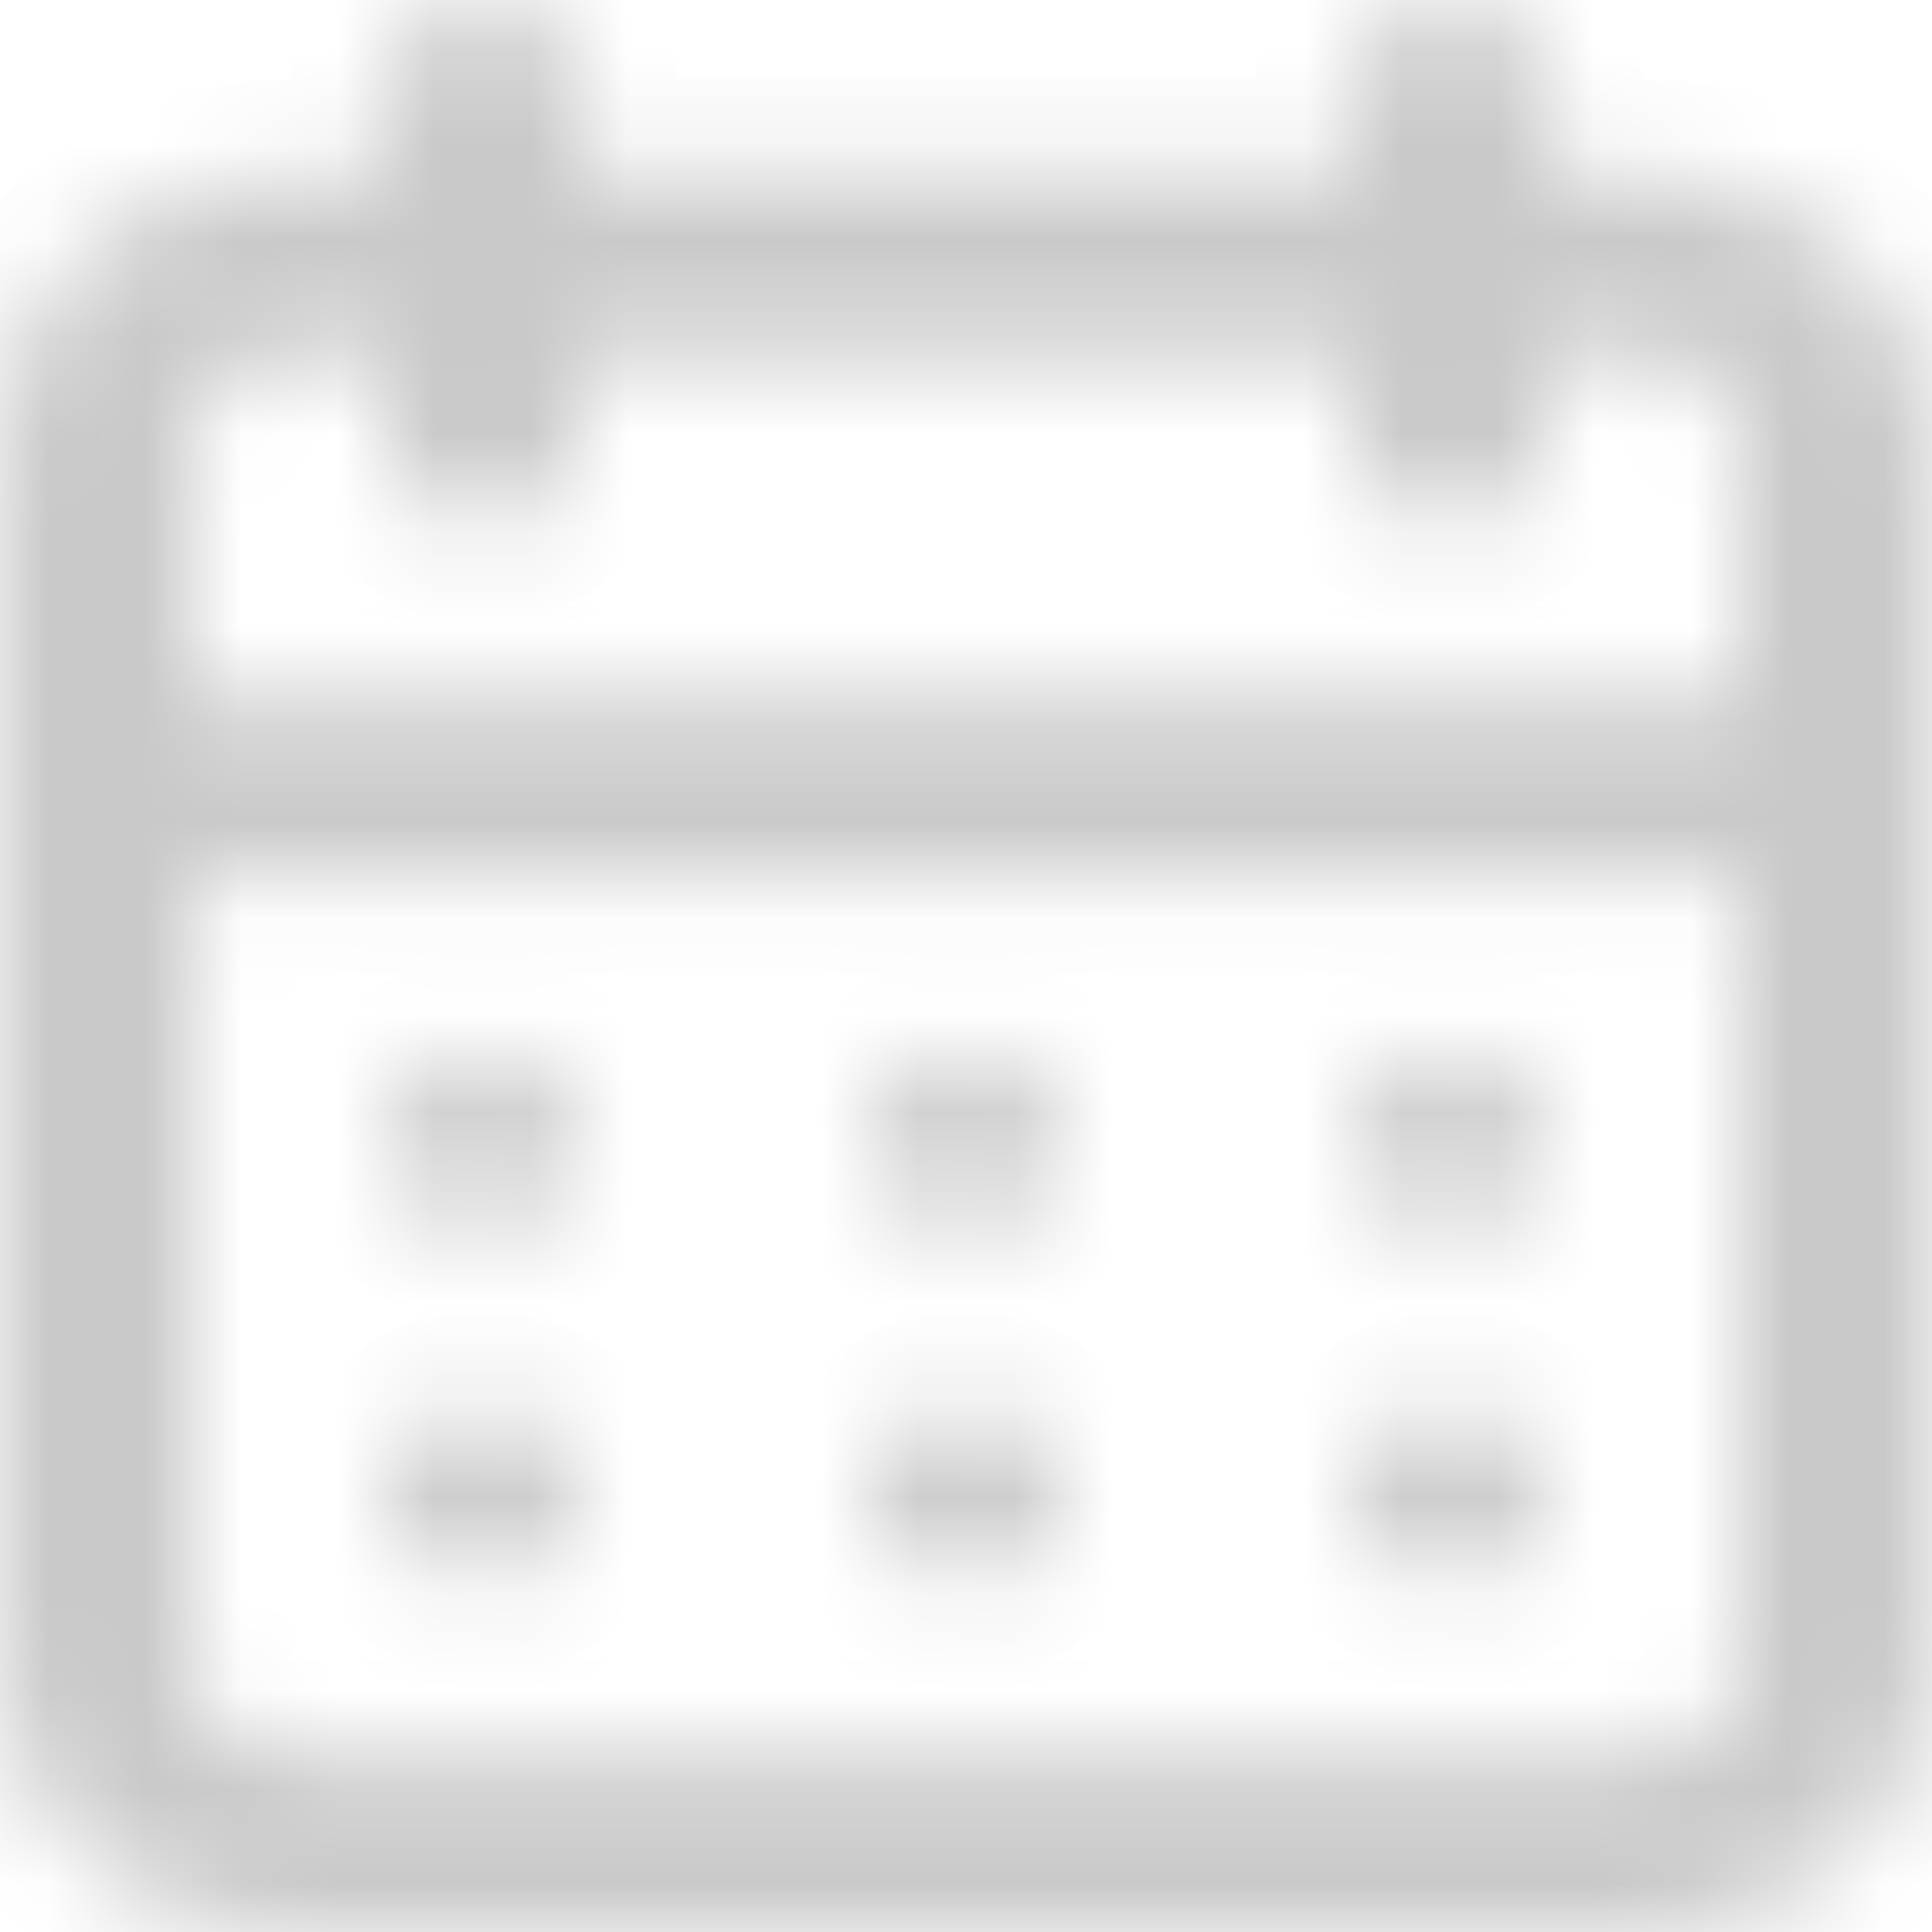 <svg width="20" height="20" viewBox="0 0 20 20" fill="none" xmlns="http://www.w3.org/2000/svg">
<mask id="path-1-inside-1_340_452" fill="white">
<path d="M10 16.364C10.198 16.364 10.391 16.31 10.556 16.21C10.72 16.11 10.848 15.969 10.924 15.802C11 15.636 11.019 15.454 10.981 15.277C10.942 15.101 10.847 14.939 10.707 14.812C10.567 14.685 10.389 14.598 10.195 14.563C10.001 14.528 9.8 14.546 9.617 14.615C9.435 14.684 9.278 14.8 9.169 14.95C9.059 15.099 9 15.275 9 15.454C9 15.696 9.105 15.927 9.293 16.097C9.48 16.268 9.735 16.364 10 16.364ZM15 16.364C15.198 16.364 15.391 16.31 15.556 16.21C15.72 16.11 15.848 15.969 15.924 15.802C16 15.636 16.019 15.454 15.981 15.277C15.942 15.101 15.847 14.939 15.707 14.812C15.567 14.685 15.389 14.598 15.195 14.563C15.001 14.528 14.8 14.546 14.617 14.615C14.435 14.684 14.278 14.8 14.168 14.95C14.059 15.099 14 15.275 14 15.454C14 15.696 14.105 15.927 14.293 16.097C14.48 16.268 14.735 16.364 15 16.364ZM15 12.727C15.198 12.727 15.391 12.674 15.556 12.574C15.72 12.474 15.848 12.332 15.924 12.166C16 12 16.019 11.817 15.981 11.641C15.942 11.464 15.847 11.303 15.707 11.175C15.567 11.048 15.389 10.962 15.195 10.927C15.001 10.892 14.8 10.909 14.617 10.978C14.435 11.047 14.278 11.164 14.168 11.313C14.059 11.463 14 11.638 14 11.818C14 12.059 14.105 12.29 14.293 12.461C14.48 12.632 14.735 12.727 15 12.727ZM10 12.727C10.198 12.727 10.391 12.674 10.556 12.574C10.72 12.474 10.848 12.332 10.924 12.166C11 12 11.019 11.817 10.981 11.641C10.942 11.464 10.847 11.303 10.707 11.175C10.567 11.048 10.389 10.962 10.195 10.927C10.001 10.892 9.8 10.909 9.617 10.978C9.435 11.047 9.278 11.164 9.169 11.313C9.059 11.463 9 11.638 9 11.818C9 12.059 9.105 12.29 9.293 12.461C9.48 12.632 9.735 12.727 10 12.727ZM17 1.818H16V0.909C16 0.668 15.895 0.437 15.707 0.266C15.52 0.096 15.265 0 15 0C14.735 0 14.48 0.096 14.293 0.266C14.105 0.437 14 0.668 14 0.909V1.818H6V0.909C6 0.668 5.895 0.437 5.707 0.266C5.52 0.096 5.265 0 5 0C4.735 0 4.48 0.096 4.293 0.266C4.105 0.437 4 0.668 4 0.909V1.818H3C2.204 1.818 1.441 2.106 0.879 2.617C0.316 3.128 0 3.822 0 4.545V17.273C0 17.996 0.316 18.69 0.879 19.201C1.441 19.713 2.204 20 3 20H17C17.796 20 18.559 19.713 19.121 19.201C19.684 18.69 20 17.996 20 17.273V4.545C20 3.822 19.684 3.128 19.121 2.617C18.559 2.106 17.796 1.818 17 1.818ZM18 17.273C18 17.514 17.895 17.745 17.707 17.916C17.52 18.086 17.265 18.182 17 18.182H3C2.735 18.182 2.48 18.086 2.293 17.916C2.105 17.745 2 17.514 2 17.273V9.091H18V17.273ZM18 7.273H2V4.545C2 4.304 2.105 4.073 2.293 3.903C2.48 3.732 2.735 3.636 3 3.636H4V4.545C4 4.787 4.105 5.018 4.293 5.188C4.48 5.359 4.735 5.455 5 5.455C5.265 5.455 5.52 5.359 5.707 5.188C5.895 5.018 6 4.787 6 4.545V3.636H14V4.545C14 4.787 14.105 5.018 14.293 5.188C14.48 5.359 14.735 5.455 15 5.455C15.265 5.455 15.52 5.359 15.707 5.188C15.895 5.018 16 4.787 16 4.545V3.636H17C17.265 3.636 17.52 3.732 17.707 3.903C17.895 4.073 18 4.304 18 4.545V7.273ZM5 12.727C5.198 12.727 5.391 12.674 5.556 12.574C5.72 12.474 5.848 12.332 5.924 12.166C6 12 6.019 11.817 5.981 11.641C5.942 11.464 5.847 11.303 5.707 11.175C5.567 11.048 5.389 10.962 5.195 10.927C5.001 10.892 4.8 10.909 4.617 10.978C4.435 11.047 4.278 11.164 4.169 11.313C4.059 11.463 4 11.638 4 11.818C4 12.059 4.105 12.29 4.293 12.461C4.48 12.632 4.735 12.727 5 12.727ZM5 16.364C5.198 16.364 5.391 16.31 5.556 16.21C5.72 16.11 5.848 15.969 5.924 15.802C6 15.636 6.019 15.454 5.981 15.277C5.942 15.101 5.847 14.939 5.707 14.812C5.567 14.685 5.389 14.598 5.195 14.563C5.001 14.528 4.8 14.546 4.617 14.615C4.435 14.684 4.278 14.8 4.169 14.95C4.059 15.099 4 15.275 4 15.454C4 15.696 4.105 15.927 4.293 16.097C4.48 16.268 4.735 16.364 5 16.364Z"/>
</mask>
<path d="M10 16.364C10.198 16.364 10.391 16.31 10.556 16.21C10.72 16.11 10.848 15.969 10.924 15.802C11 15.636 11.019 15.454 10.981 15.277C10.942 15.101 10.847 14.939 10.707 14.812C10.567 14.685 10.389 14.598 10.195 14.563C10.001 14.528 9.8 14.546 9.617 14.615C9.435 14.684 9.278 14.8 9.169 14.95C9.059 15.099 9 15.275 9 15.454C9 15.696 9.105 15.927 9.293 16.097C9.48 16.268 9.735 16.364 10 16.364ZM15 16.364C15.198 16.364 15.391 16.31 15.556 16.21C15.72 16.11 15.848 15.969 15.924 15.802C16 15.636 16.019 15.454 15.981 15.277C15.942 15.101 15.847 14.939 15.707 14.812C15.567 14.685 15.389 14.598 15.195 14.563C15.001 14.528 14.8 14.546 14.617 14.615C14.435 14.684 14.278 14.8 14.168 14.95C14.059 15.099 14 15.275 14 15.454C14 15.696 14.105 15.927 14.293 16.097C14.48 16.268 14.735 16.364 15 16.364ZM15 12.727C15.198 12.727 15.391 12.674 15.556 12.574C15.72 12.474 15.848 12.332 15.924 12.166C16 12 16.019 11.817 15.981 11.641C15.942 11.464 15.847 11.303 15.707 11.175C15.567 11.048 15.389 10.962 15.195 10.927C15.001 10.892 14.8 10.909 14.617 10.978C14.435 11.047 14.278 11.164 14.168 11.313C14.059 11.463 14 11.638 14 11.818C14 12.059 14.105 12.29 14.293 12.461C14.48 12.632 14.735 12.727 15 12.727ZM10 12.727C10.198 12.727 10.391 12.674 10.556 12.574C10.72 12.474 10.848 12.332 10.924 12.166C11 12 11.019 11.817 10.981 11.641C10.942 11.464 10.847 11.303 10.707 11.175C10.567 11.048 10.389 10.962 10.195 10.927C10.001 10.892 9.8 10.909 9.617 10.978C9.435 11.047 9.278 11.164 9.169 11.313C9.059 11.463 9 11.638 9 11.818C9 12.059 9.105 12.29 9.293 12.461C9.48 12.632 9.735 12.727 10 12.727ZM17 1.818H16V0.909C16 0.668 15.895 0.437 15.707 0.266C15.52 0.096 15.265 0 15 0C14.735 0 14.48 0.096 14.293 0.266C14.105 0.437 14 0.668 14 0.909V1.818H6V0.909C6 0.668 5.895 0.437 5.707 0.266C5.52 0.096 5.265 0 5 0C4.735 0 4.48 0.096 4.293 0.266C4.105 0.437 4 0.668 4 0.909V1.818H3C2.204 1.818 1.441 2.106 0.879 2.617C0.316 3.128 0 3.822 0 4.545V17.273C0 17.996 0.316 18.69 0.879 19.201C1.441 19.713 2.204 20 3 20H17C17.796 20 18.559 19.713 19.121 19.201C19.684 18.69 20 17.996 20 17.273V4.545C20 3.822 19.684 3.128 19.121 2.617C18.559 2.106 17.796 1.818 17 1.818ZM18 17.273C18 17.514 17.895 17.745 17.707 17.916C17.52 18.086 17.265 18.182 17 18.182H3C2.735 18.182 2.48 18.086 2.293 17.916C2.105 17.745 2 17.514 2 17.273V9.091H18V17.273ZM18 7.273H2V4.545C2 4.304 2.105 4.073 2.293 3.903C2.48 3.732 2.735 3.636 3 3.636H4V4.545C4 4.787 4.105 5.018 4.293 5.188C4.48 5.359 4.735 5.455 5 5.455C5.265 5.455 5.52 5.359 5.707 5.188C5.895 5.018 6 4.787 6 4.545V3.636H14V4.545C14 4.787 14.105 5.018 14.293 5.188C14.48 5.359 14.735 5.455 15 5.455C15.265 5.455 15.52 5.359 15.707 5.188C15.895 5.018 16 4.787 16 4.545V3.636H17C17.265 3.636 17.52 3.732 17.707 3.903C17.895 4.073 18 4.304 18 4.545V7.273ZM5 12.727C5.198 12.727 5.391 12.674 5.556 12.574C5.72 12.474 5.848 12.332 5.924 12.166C6 12 6.019 11.817 5.981 11.641C5.942 11.464 5.847 11.303 5.707 11.175C5.567 11.048 5.389 10.962 5.195 10.927C5.001 10.892 4.8 10.909 4.617 10.978C4.435 11.047 4.278 11.164 4.169 11.313C4.059 11.463 4 11.638 4 11.818C4 12.059 4.105 12.29 4.293 12.461C4.48 12.632 4.735 12.727 5 12.727ZM5 16.364C5.198 16.364 5.391 16.31 5.556 16.21C5.72 16.11 5.848 15.969 5.924 15.802C6 15.636 6.019 15.454 5.981 15.277C5.942 15.101 5.847 14.939 5.707 14.812C5.567 14.685 5.389 14.598 5.195 14.563C5.001 14.528 4.8 14.546 4.617 14.615C4.435 14.684 4.278 14.8 4.169 14.95C4.059 15.099 4 15.275 4 15.454C4 15.696 4.105 15.927 4.293 16.097C4.48 16.268 4.735 16.364 5 16.364Z" fill="#616161" stroke="#C9C9C9" stroke-width="2" mask="url(#path-1-inside-1_340_452)"/>
</svg>
